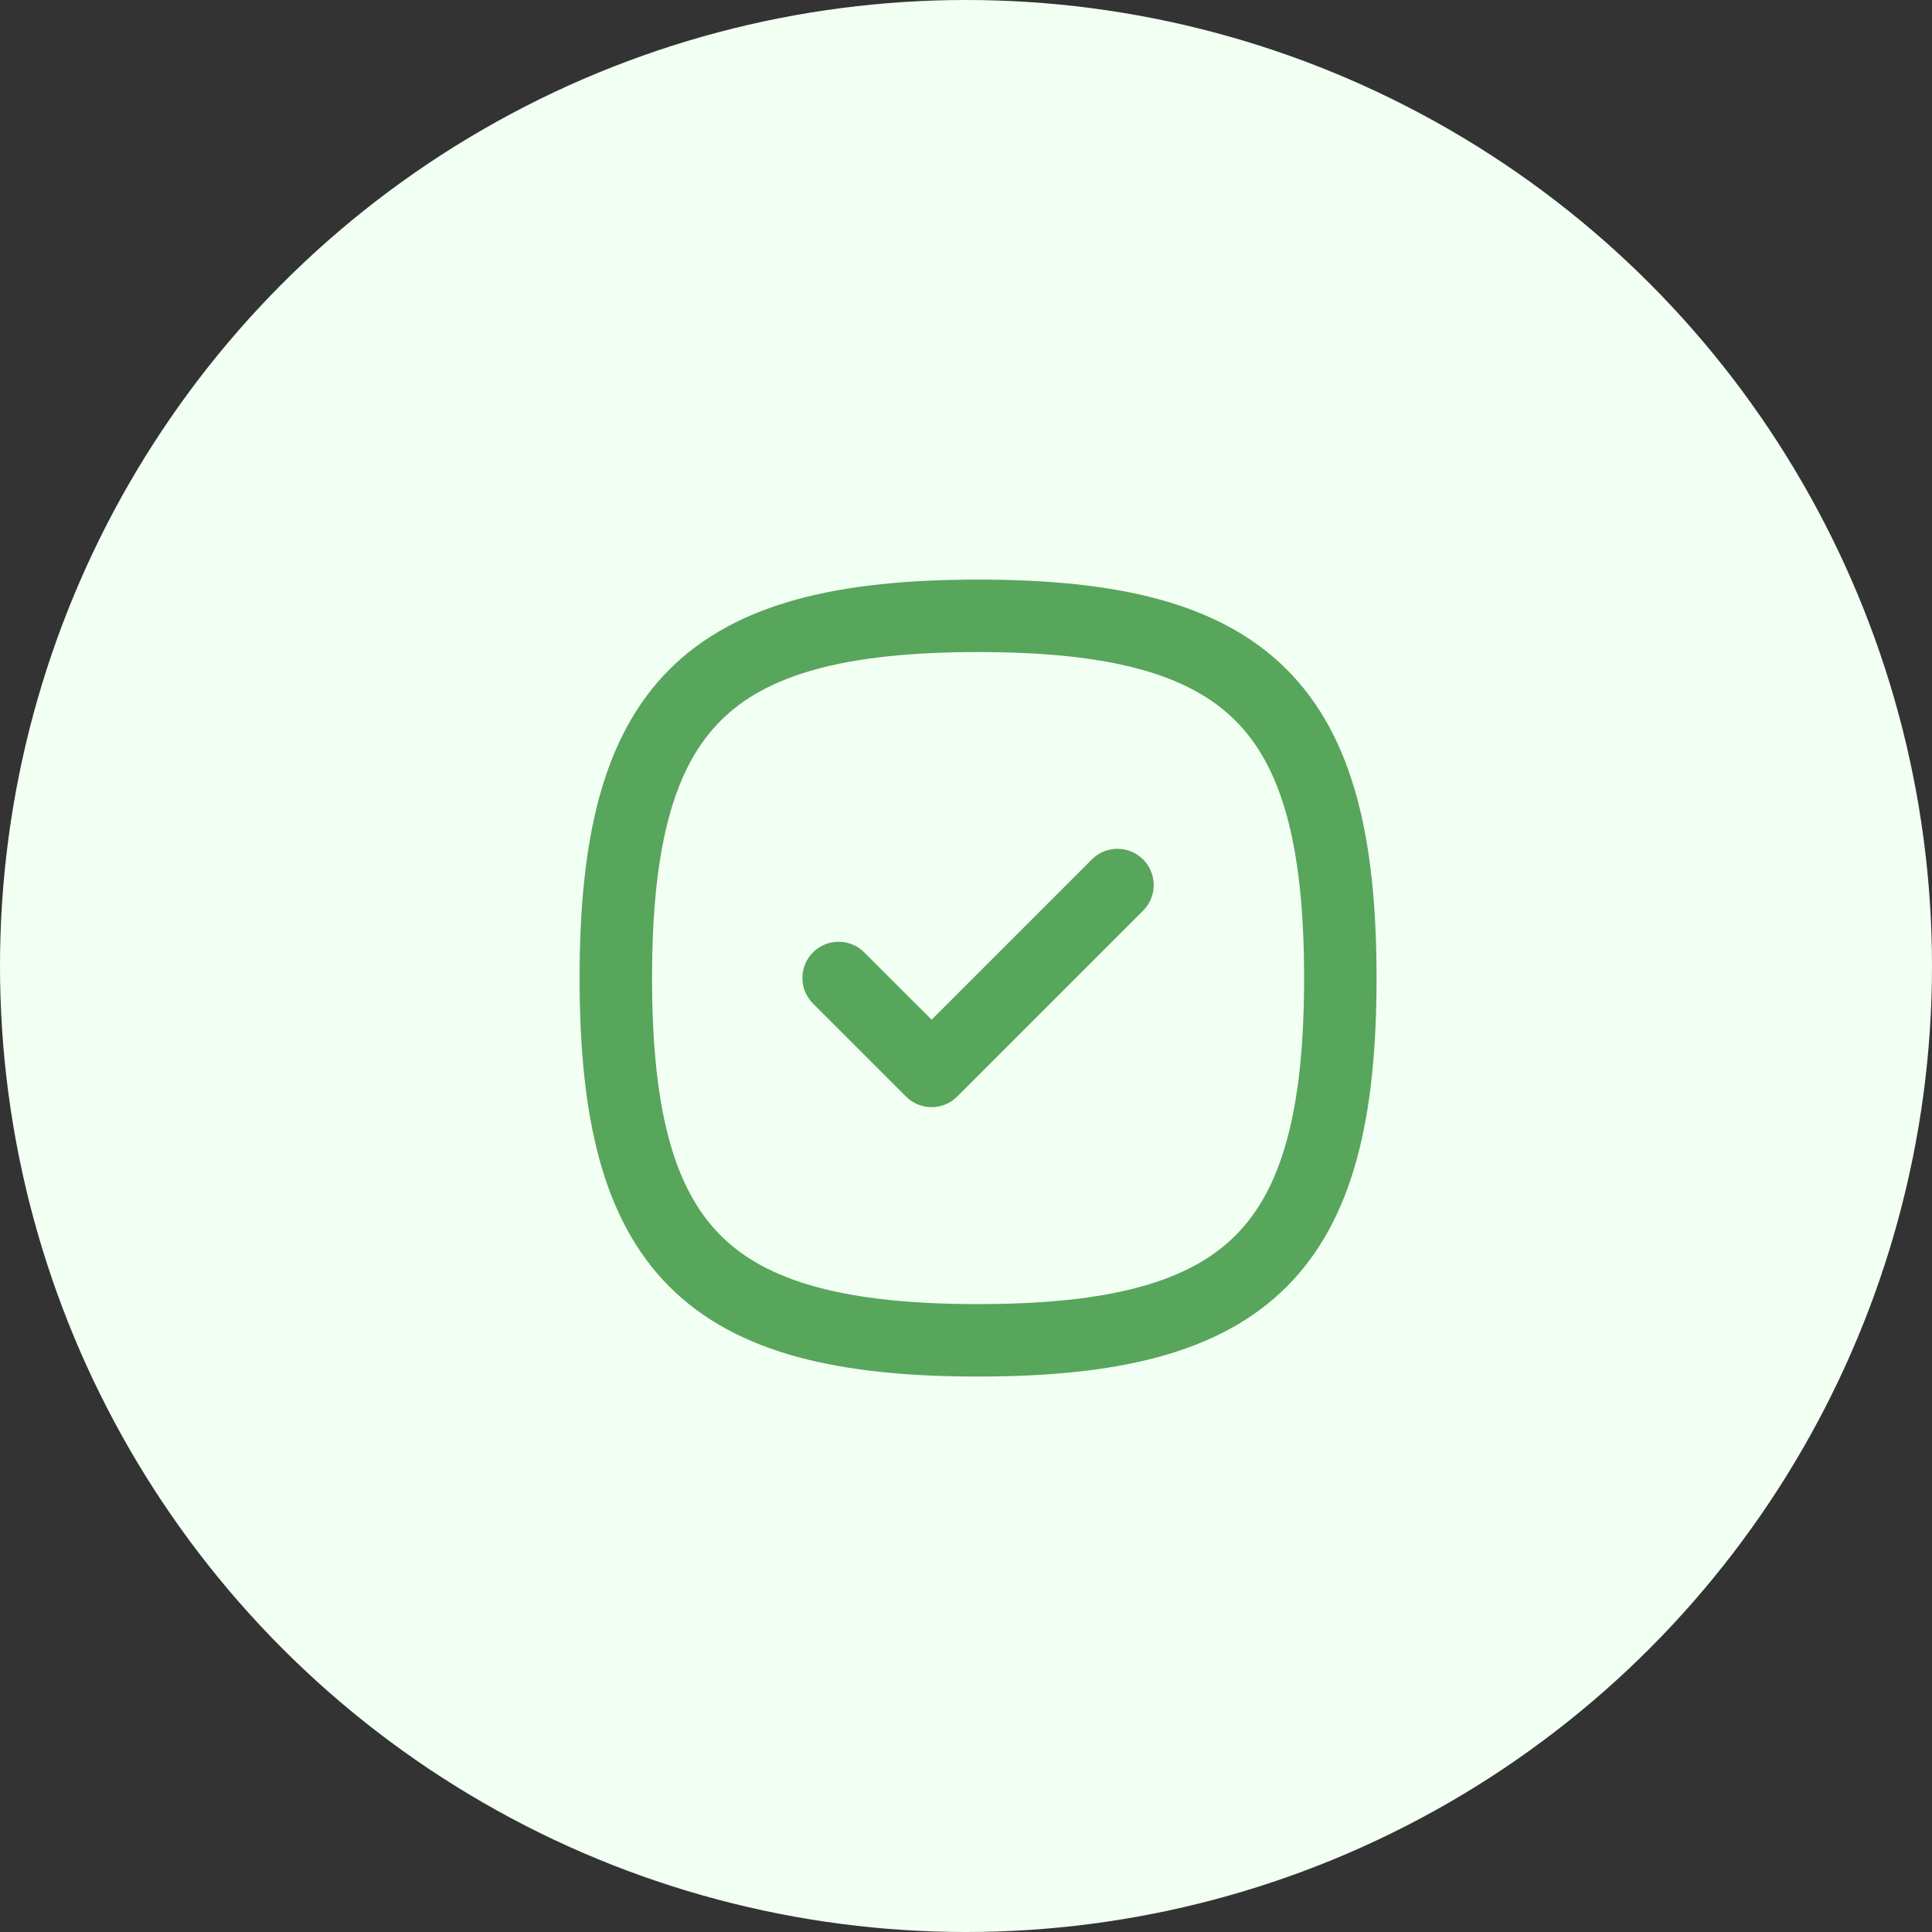 <svg width="40" height="40" viewBox="0 0 40 40" fill="none" xmlns="http://www.w3.org/2000/svg">
<rect x="0" y="0" width="40" height="40" fill="#333333" stroke="none"/>
<circle cx="20" cy="20" r="20" fill="#F2FFF3"/>
<path d="M17.363 20.248L19.288 22.172L23.136 18.324" stroke="#58A55C" stroke-width="1.5" stroke-linecap="round" stroke-linejoin="round"/>
<path fill-rule="evenodd" clip-rule="evenodd" d="M12.75 20.25C12.75 25.875 14.625 27.75 20.25 27.75C25.875 27.75 27.75 25.875 27.75 20.25C27.75 14.625 25.875 12.75 20.25 12.75C14.625 12.75 12.75 14.625 12.75 20.25Z" stroke="#58A55C" stroke-width="1.5" stroke-linecap="round" stroke-linejoin="round"/>
</svg>
